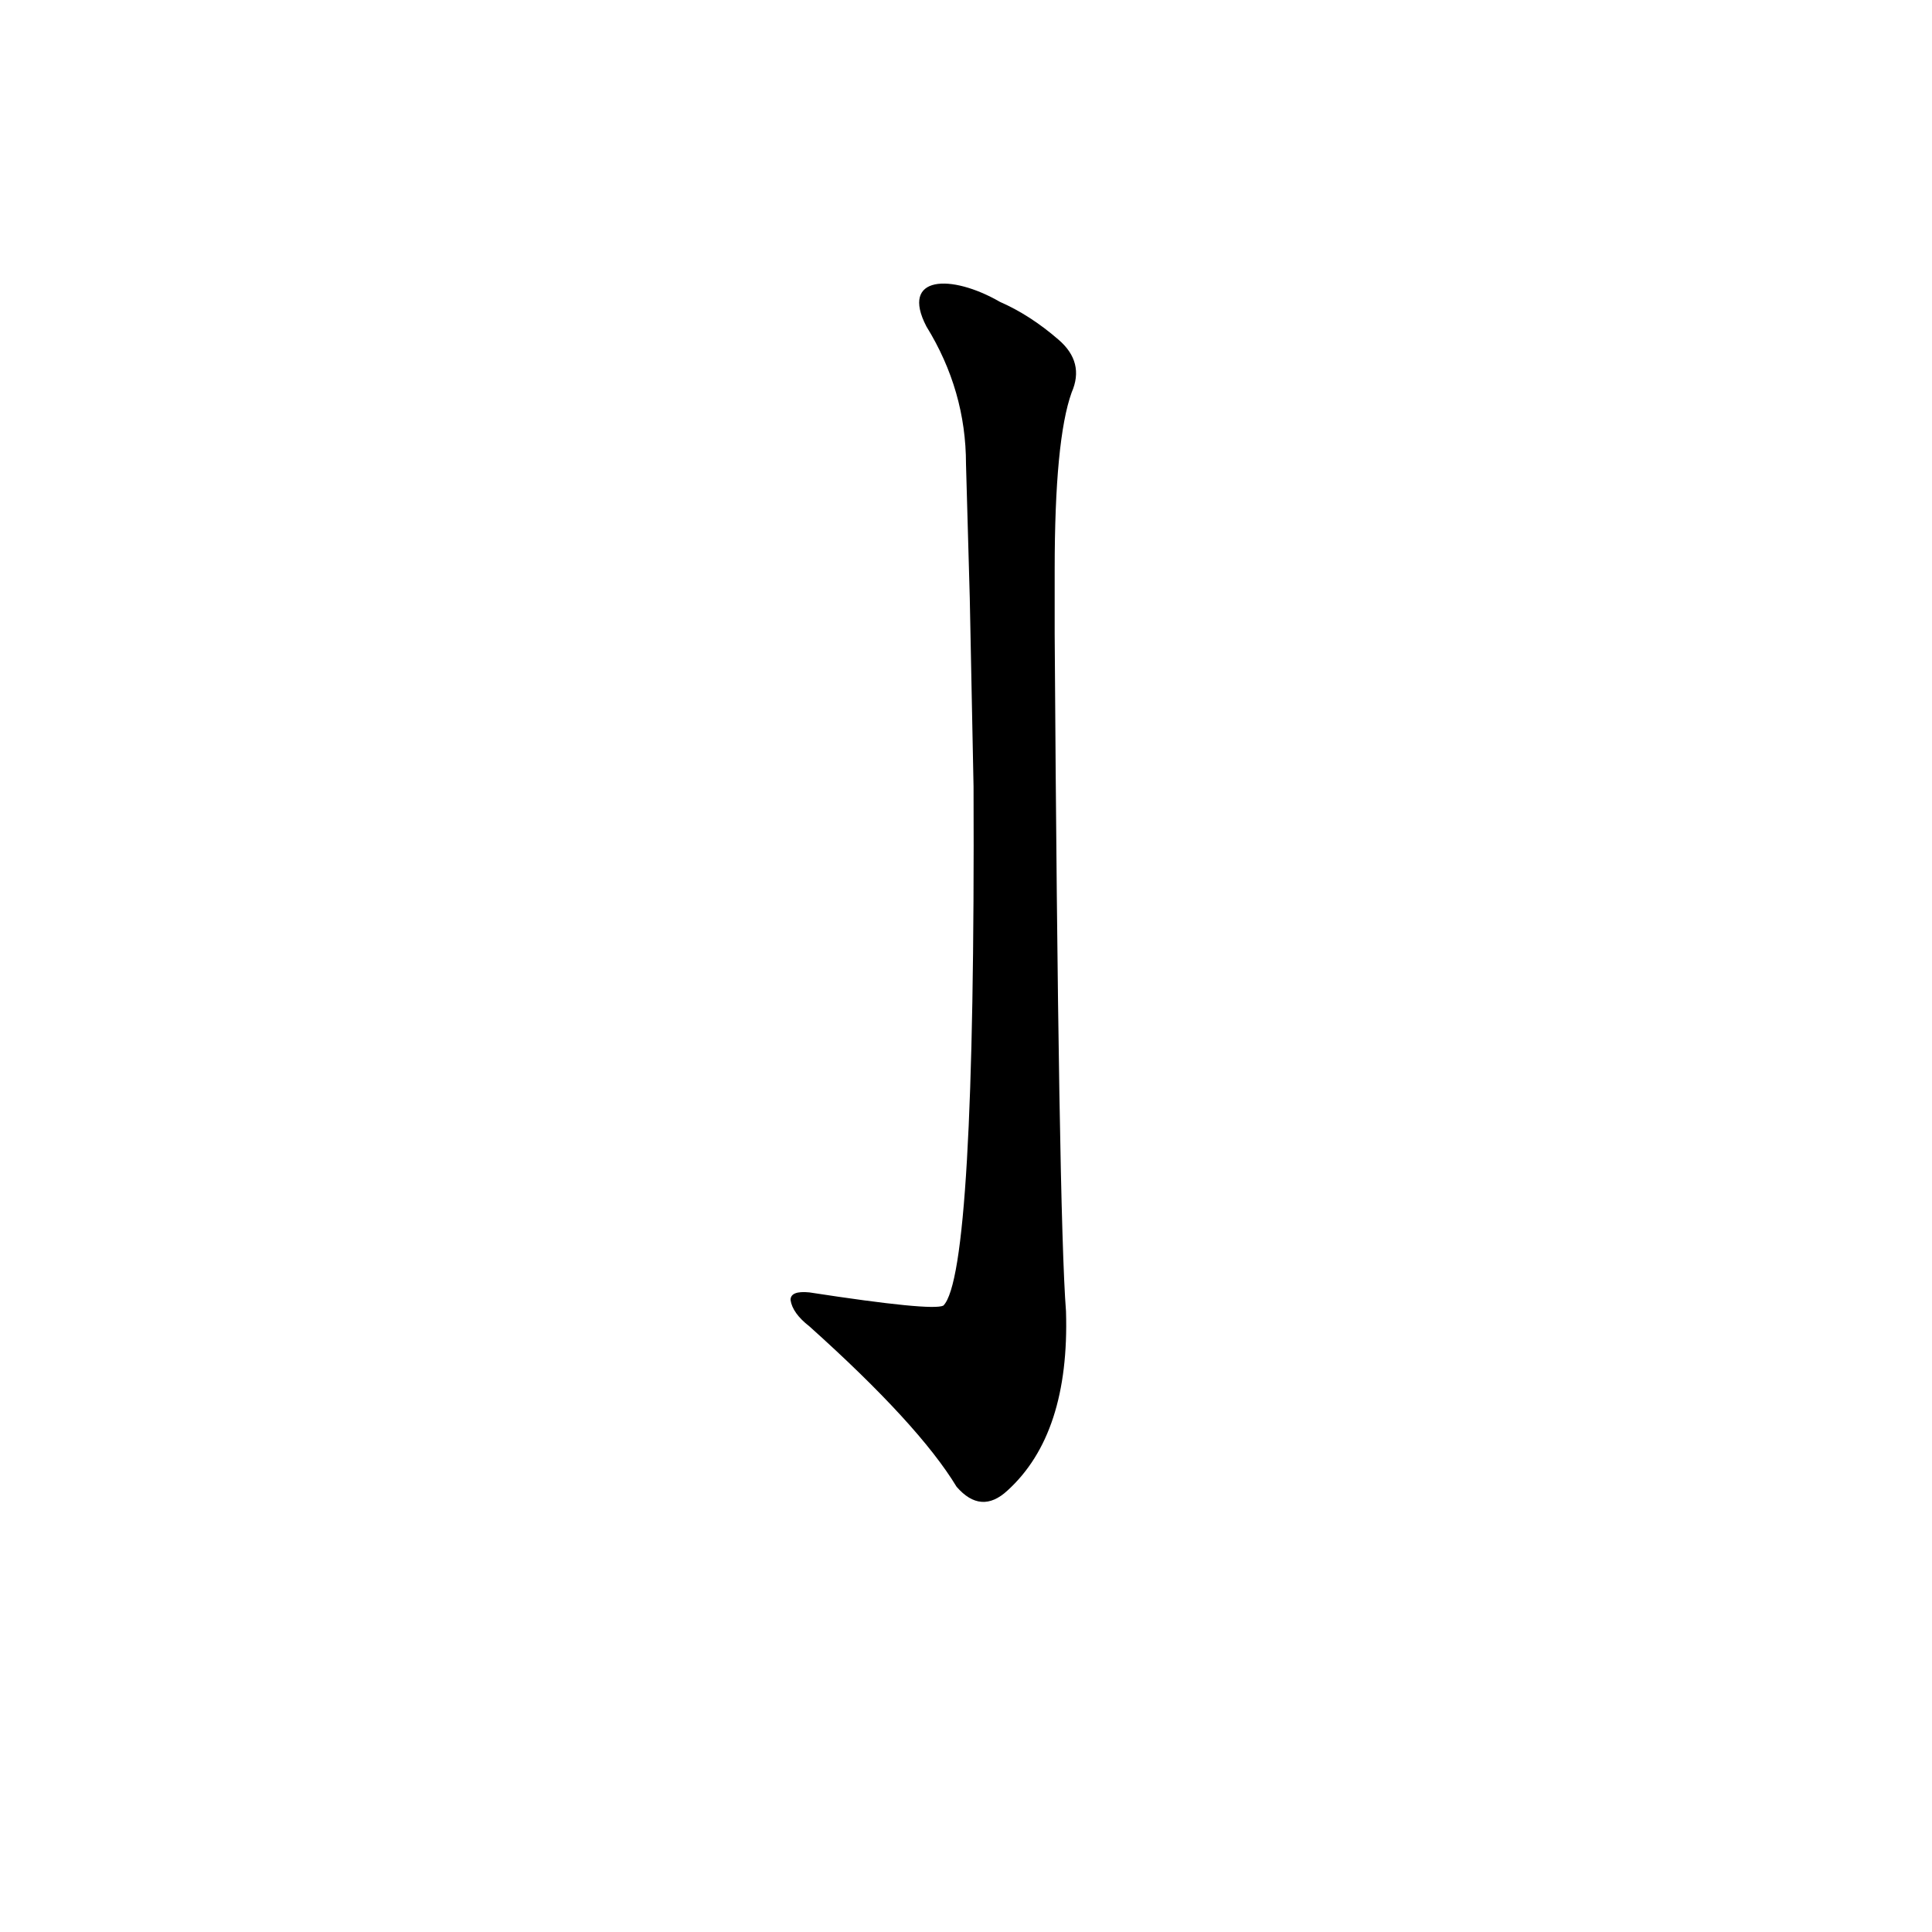 <?xml version='1.0' encoding='utf-8'?>
<svg xmlns="http://www.w3.org/2000/svg" version="1.1" viewBox="0 0 1024 1024"><g transform="scale(1, -1) translate(0, -900)"><path d="M 516 483 Q 517 225 500 208 Q 494 205 429 215 Q 419 216 419 211 Q 420 204 429 197 Q 487 145 507 112 Q 520 97 534 110 Q 567 140 565 205 Q 561 256 559 564 L 559 598 Q 559 667 568 692 Q 575 708 561 720 Q 546 733 530 740 C 504 755 477 754 491 727 Q 512 693 512 654 Q 513 618 514 583 L 516 483 Z" fill="black" /></g></svg>